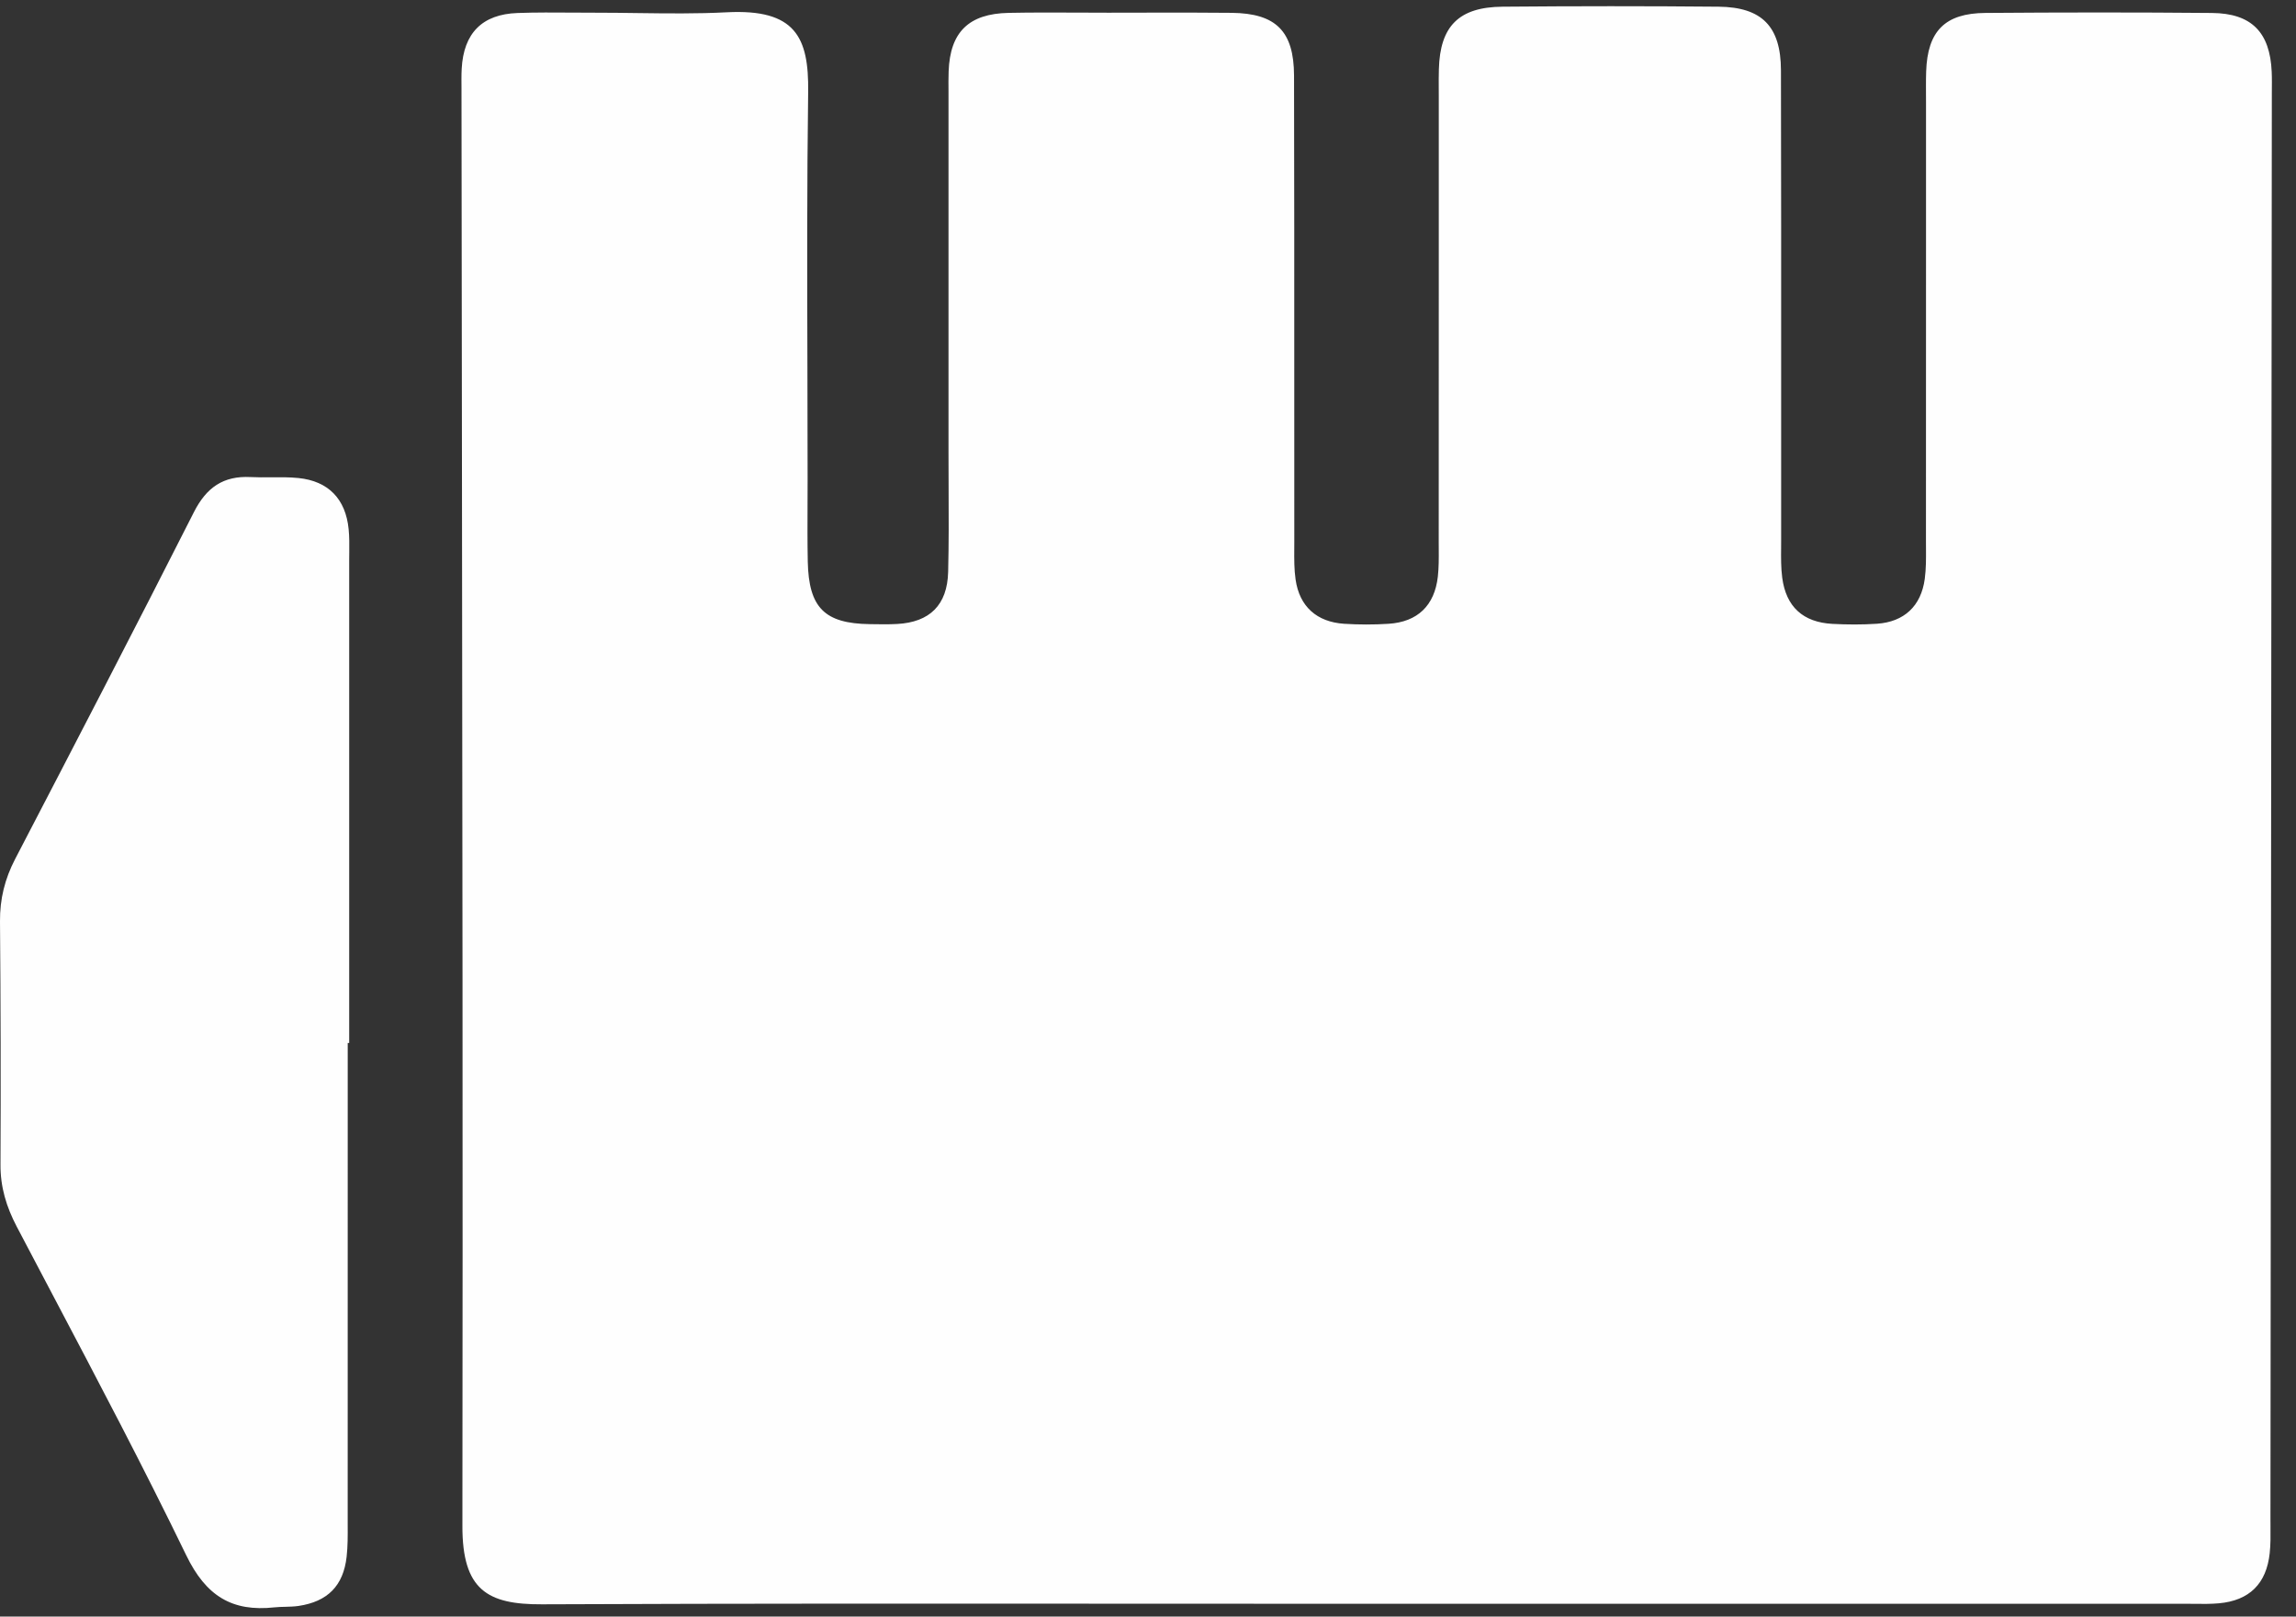 <svg width="71" height="50" viewBox="0 0 71 50" fill="none" xmlns="http://www.w3.org/2000/svg">
<rect x="0" y="0" width="71" height="50" fill="#333333" stroke="none"/>
<path fill-rule="evenodd" clip-rule="evenodd" d="M35.556 49.601C37.774 49.602 39.991 49.604 42.208 49.604C50.656 49.604 59.104 49.604 67.554 49.603C67.647 49.603 67.741 49.604 67.835 49.605C68.096 49.609 68.356 49.612 68.614 49.589C69.557 49.505 70.087 48.983 70.187 48.036C70.216 47.766 70.214 47.492 70.211 47.219C70.21 47.138 70.21 47.057 70.21 46.976C70.225 32.271 70.239 17.566 70.253 2.861C70.253 2.649 70.259 2.437 70.249 2.225C70.196 0.998 69.627 0.411 68.396 0.401C66.063 0.38 63.73 0.382 61.397 0.4C60.141 0.409 59.605 0.964 59.563 2.213C59.553 2.53 59.559 2.849 59.559 3.167L59.559 7.239C59.559 10.406 59.559 13.573 59.557 16.741C59.557 16.811 59.557 16.881 59.558 16.952C59.56 17.271 59.562 17.592 59.52 17.905C59.407 18.745 58.882 19.235 58.042 19.292C57.584 19.323 57.122 19.32 56.664 19.296C55.756 19.247 55.23 18.767 55.112 17.866C55.072 17.559 55.075 17.247 55.078 16.936C55.078 16.858 55.079 16.779 55.079 16.701C55.078 15.06 55.079 13.42 55.079 11.779C55.08 8.577 55.08 5.375 55.073 2.173C55.07 0.819 54.486 0.221 53.145 0.207C50.918 0.186 48.691 0.188 46.464 0.207C45.111 0.218 44.53 0.811 44.495 2.14C44.489 2.343 44.49 2.546 44.491 2.749C44.492 2.828 44.492 2.908 44.492 2.988L44.492 7.609C44.492 10.664 44.491 13.719 44.49 16.774C44.49 16.843 44.491 16.912 44.491 16.981C44.493 17.266 44.494 17.552 44.463 17.833C44.363 18.728 43.836 19.236 42.941 19.293C42.484 19.323 42.022 19.322 41.564 19.293C40.717 19.237 40.183 18.756 40.064 17.925C40.019 17.614 40.021 17.296 40.023 16.979C40.023 16.906 40.024 16.834 40.024 16.761C40.023 15.088 40.023 13.415 40.023 11.743C40.023 8.608 40.024 5.474 40.016 2.339C40.012 0.96 39.453 0.412 38.088 0.397C37.191 0.387 36.293 0.389 35.395 0.391C35.02 0.392 34.645 0.393 34.27 0.393C33.966 0.393 33.661 0.391 33.356 0.39C32.636 0.387 31.915 0.384 31.195 0.398C29.955 0.422 29.379 0.994 29.335 2.207C29.328 2.414 29.329 2.62 29.331 2.826C29.331 2.903 29.331 2.979 29.331 3.056C29.331 4.876 29.331 6.697 29.331 8.517C29.331 10.338 29.331 12.158 29.331 13.978C29.331 14.336 29.332 14.694 29.334 15.052C29.338 15.931 29.342 16.811 29.32 17.69C29.294 18.715 28.749 19.244 27.744 19.299C27.462 19.315 27.178 19.308 26.896 19.304C25.499 19.285 25.009 18.797 24.979 17.369C24.967 16.767 24.97 16.165 24.972 15.563C24.973 15.317 24.974 15.071 24.974 14.824C24.974 13.675 24.971 12.525 24.968 11.376C24.96 8.531 24.953 5.686 24.991 2.841C25.014 1.155 24.6 0.27 22.475 0.38C21.554 0.428 20.63 0.416 19.706 0.404C19.286 0.398 18.866 0.393 18.446 0.393C18.205 0.393 17.963 0.392 17.722 0.39C17.15 0.386 16.578 0.382 16.007 0.402C14.909 0.44 14.336 1.027 14.277 2.127C14.265 2.339 14.271 2.551 14.271 2.763C14.275 6.299 14.28 9.835 14.284 13.371C14.299 24.646 14.314 35.921 14.299 47.197C14.296 49.172 15.068 49.628 16.757 49.62C23.023 49.593 29.29 49.597 35.556 49.601ZM10.752 46.985C10.754 42.076 10.753 37.167 10.753 32.258C10.768 32.258 10.783 32.258 10.798 32.259L10.798 28.524C10.798 24.789 10.799 21.055 10.798 17.32C10.798 17.243 10.799 17.166 10.8 17.089C10.802 16.847 10.805 16.606 10.781 16.367C10.69 15.436 10.157 14.879 9.229 14.785C8.948 14.757 8.664 14.759 8.38 14.762C8.169 14.764 7.958 14.766 7.748 14.755C6.908 14.712 6.384 15.076 5.998 15.837C4.179 19.428 2.324 23 0.467 26.571C0.149 27.183 -0.006 27.808 0 28.499C0.021 31.007 0.027 33.514 0.015 36.022C0.011 36.716 0.197 37.326 0.517 37.937C0.877 38.624 1.239 39.31 1.601 39.996C3.018 42.684 4.435 45.372 5.76 48.105C6.368 49.36 7.174 49.858 8.488 49.714C8.6 49.702 8.713 49.699 8.826 49.697C8.961 49.693 9.095 49.69 9.227 49.671C10.13 49.538 10.617 49.049 10.719 48.149C10.755 47.826 10.754 47.498 10.752 47.171C10.752 47.109 10.752 47.047 10.752 46.985Z" fill="#FEFEFE"/>
</svg>

